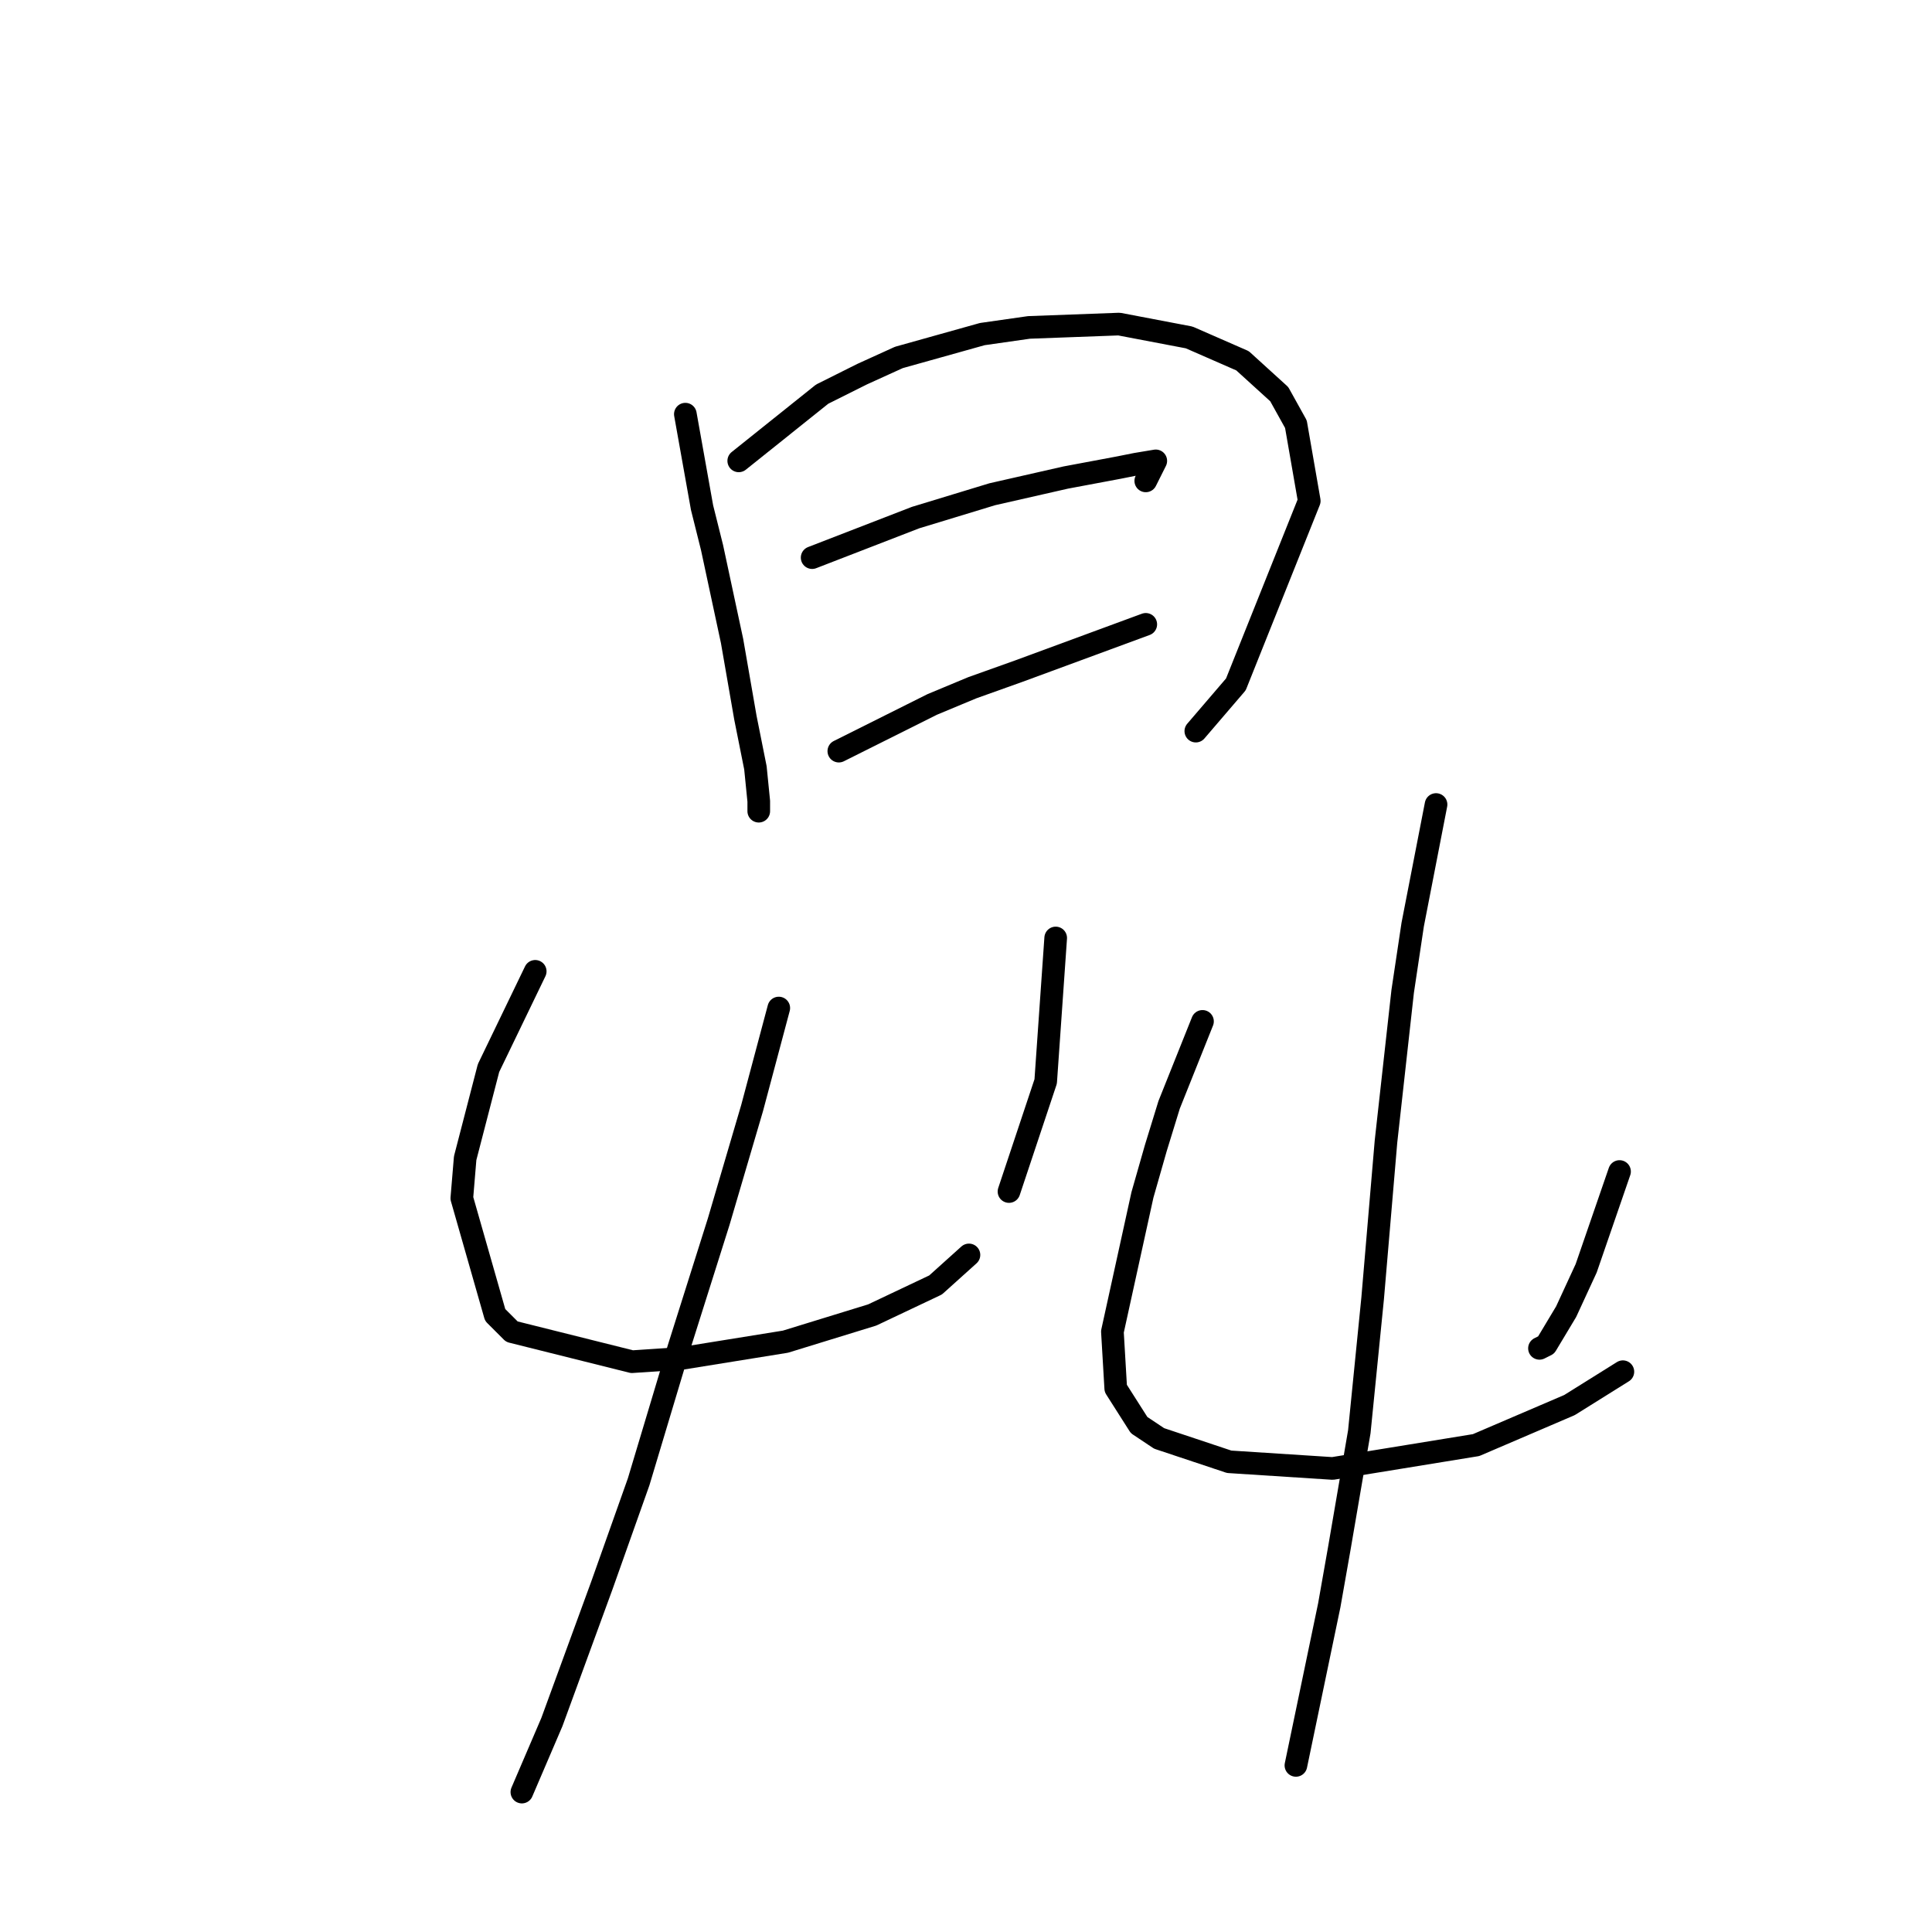 <?xml version="1.0" standalone="no"?>
    <svg width="256" height="256" xmlns="http://www.w3.org/2000/svg" version="1.1">
    <polyline stroke="black" stroke-width="3" stroke-linecap="round" fill="transparent" stroke-linejoin="round" points="90.813 54.879 93.024 67.257 94.35 72.562 95.676 78.751 97.003 84.941 98.771 95.109 100.097 101.74 100.539 106.161 100.539 107.487 100.539 107.487 " />
        <polyline stroke="black" stroke-width="3" stroke-linecap="round" fill="transparent" stroke-linejoin="round" points="97.887 61.068 108.939 52.226 114.244 49.574 119.107 47.363 130.159 44.269 136.348 43.385 148.285 42.942 157.568 44.711 164.642 47.805 169.505 52.226 171.715 56.205 173.483 66.373 163.758 90.688 158.453 96.877 158.453 96.877 " />
        <polyline stroke="black" stroke-width="3" stroke-linecap="round" fill="transparent" stroke-linejoin="round" points="107.613 73.888 121.317 68.583 131.485 65.489 141.211 63.278 148.285 61.952 150.495 61.51 153.147 61.068 151.821 63.72 151.821 63.72 " />
        <polyline stroke="black" stroke-width="3" stroke-linecap="round" fill="transparent" stroke-linejoin="round" points="111.149 99.529 123.528 93.34 128.833 91.13 135.022 88.919 151.821 82.73 151.821 82.73 " />
        <polyline stroke="black" stroke-width="3" stroke-linecap="round" fill="transparent" stroke-linejoin="round" points="70.919 128.707 64.73 141.528 61.636 153.464 61.194 158.769 65.614 174.242 67.825 176.452 83.74 180.431 90.371 179.989 104.076 177.779 115.57 174.242 123.97 170.263 128.391 166.284 128.391 166.284 " />
        <polyline stroke="black" stroke-width="3" stroke-linecap="round" fill="transparent" stroke-linejoin="round" points="139.885 124.286 138.559 143.296 133.696 157.885 133.696 157.885 " />
        <polyline stroke="black" stroke-width="3" stroke-linecap="round" fill="transparent" stroke-linejoin="round" points="103.192 133.57 99.655 146.833 95.234 161.864 89.929 178.663 84.624 196.346 79.761 210.051 73.13 228.177 69.151 237.46 69.151 237.46 " />
        <polyline stroke="black" stroke-width="3" stroke-linecap="round" fill="transparent" stroke-linejoin="round" points="159.337 135.338 154.916 146.391 153.147 152.138 151.379 158.327 147.4 176.452 147.842 183.968 150.937 188.831 153.59 190.599 162.873 193.694 176.578 194.578 195.588 191.483 207.966 186.178 215.04 181.758 215.04 181.758 " />
        <polyline stroke="black" stroke-width="3" stroke-linecap="round" fill="transparent" stroke-linejoin="round" points="214.597 155.232 210.177 168.053 207.524 173.8 204.872 178.221 203.987 178.663 203.987 178.663 " />
        <polyline stroke="black" stroke-width="3" stroke-linecap="round" fill="transparent" stroke-linejoin="round" points="190.283 106.603 187.188 122.518 185.862 131.36 183.651 151.254 181.883 172.032 180.115 189.715 177.462 205.188 176.136 212.704 171.715 233.924 171.715 233.924 " />
        </svg>
